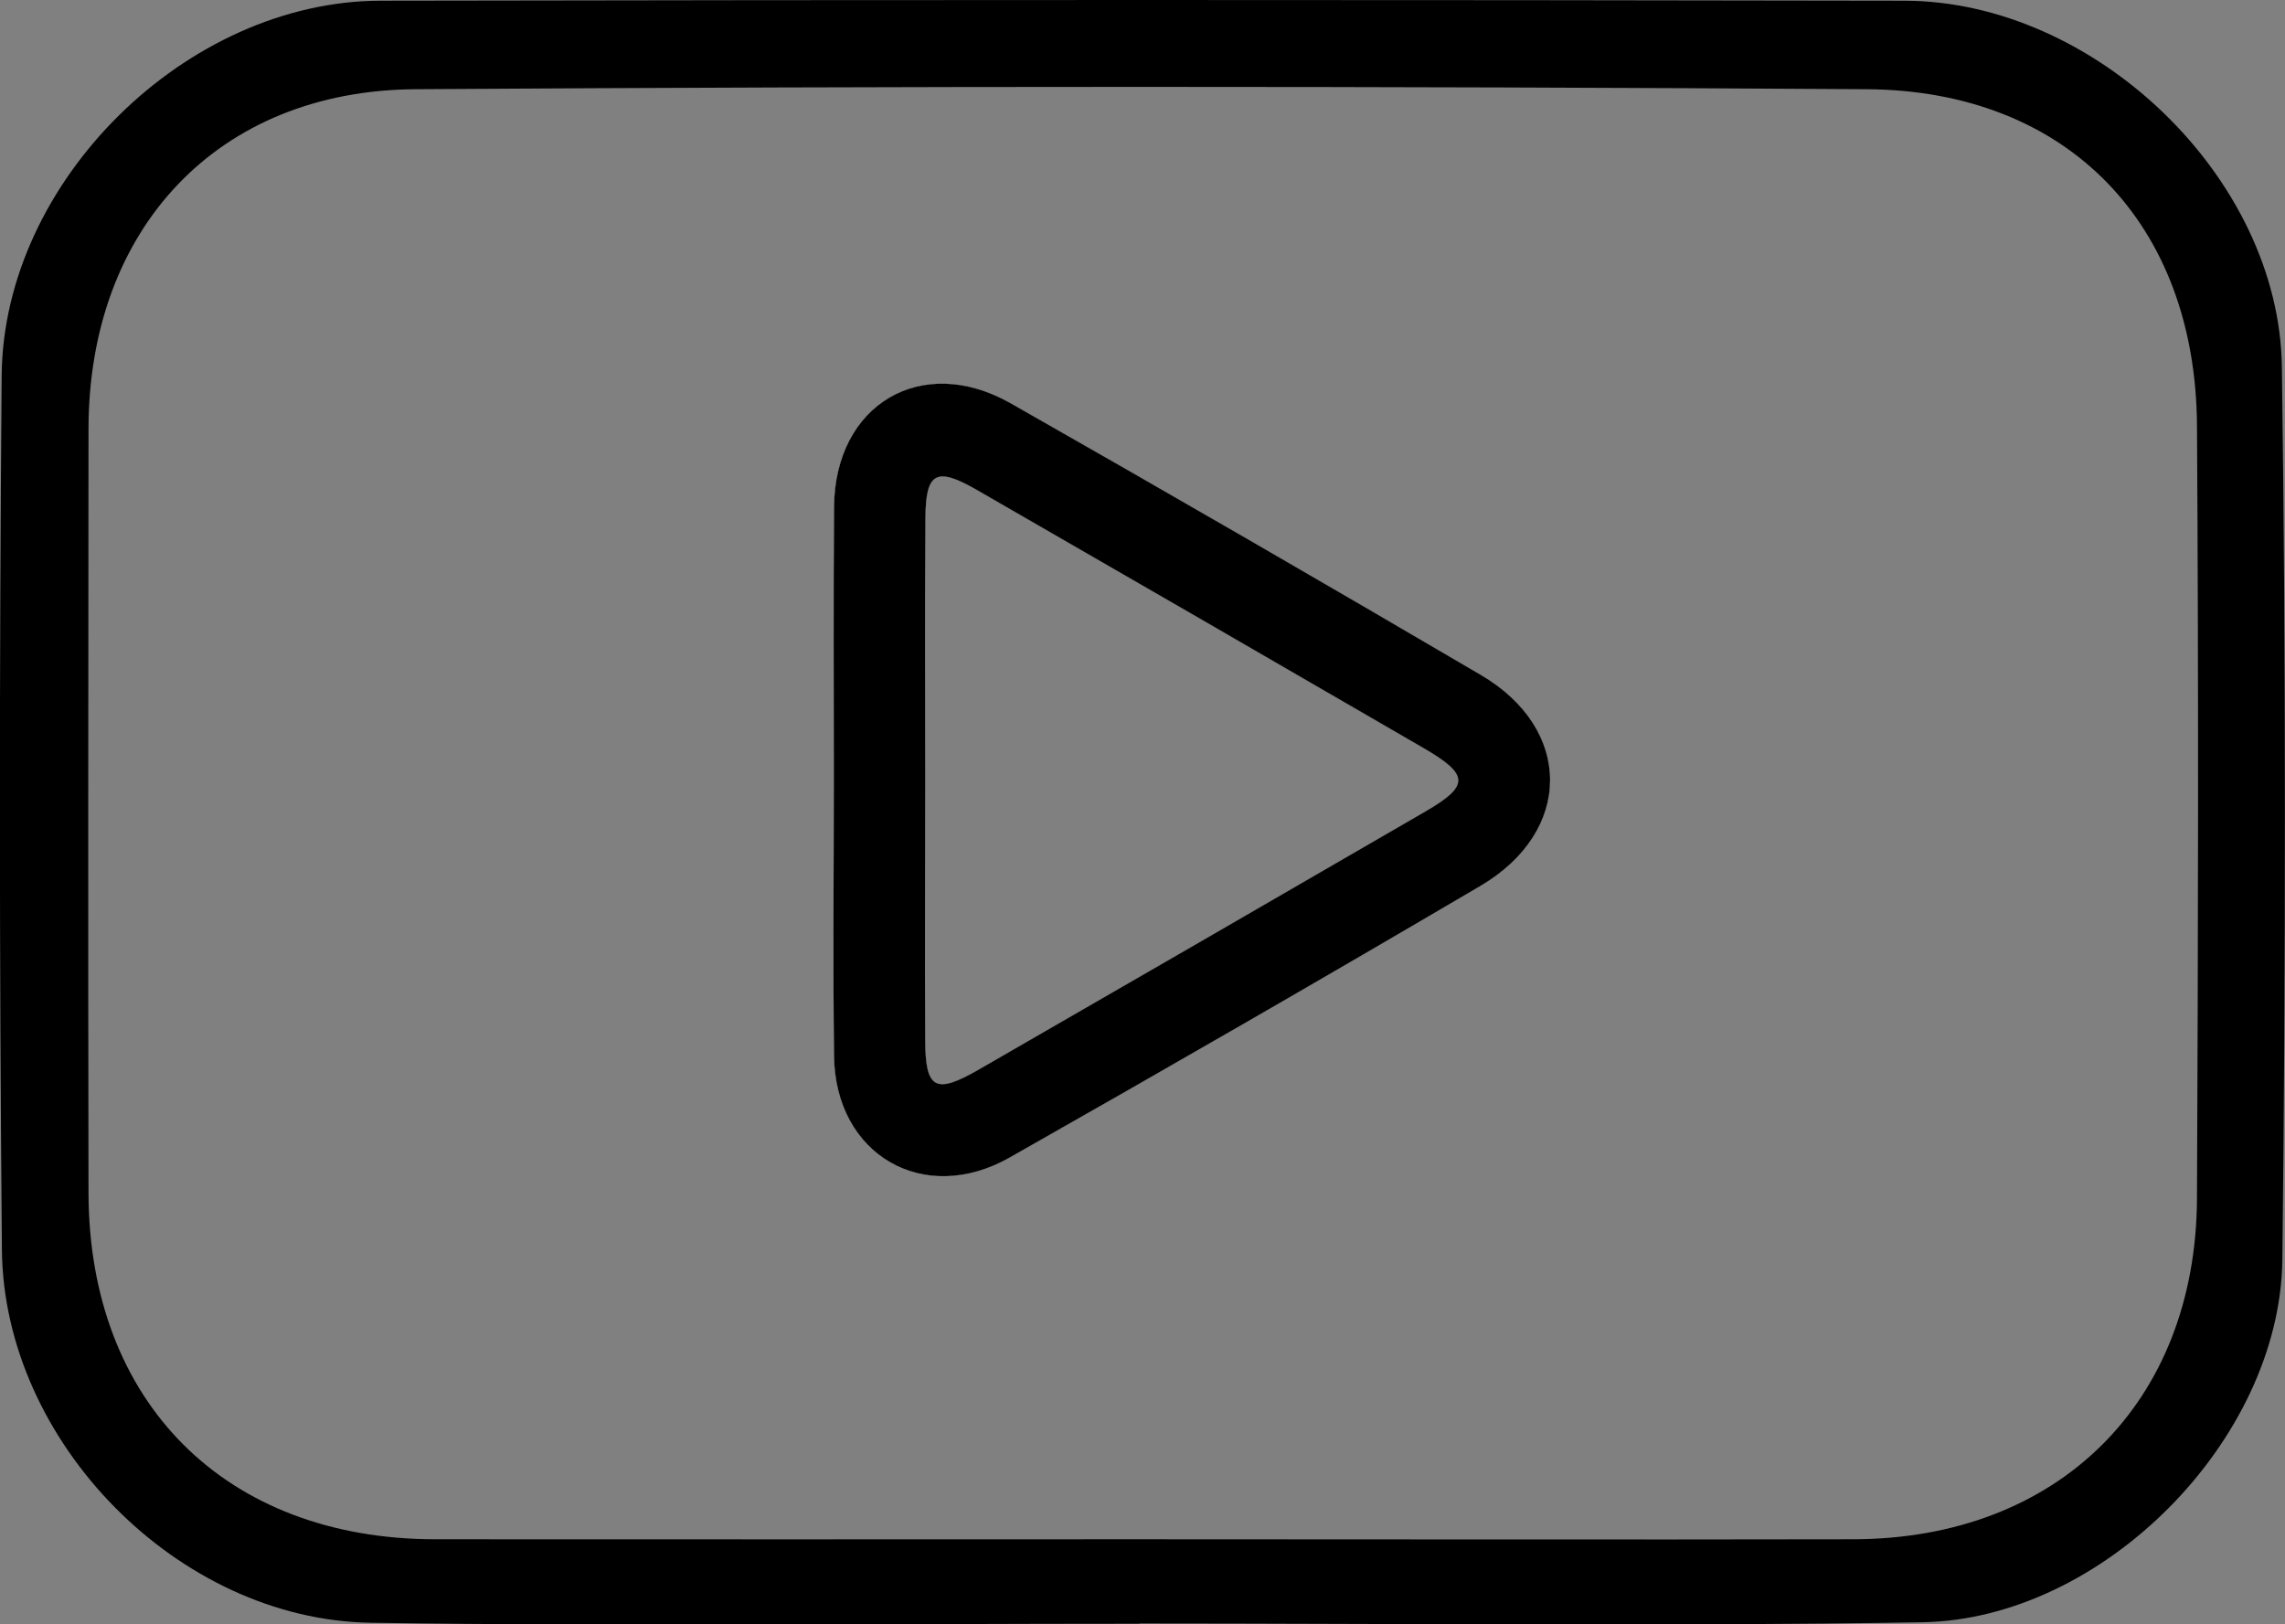 <?xml version="1.0" encoding="utf-8"?>
<!-- Generator: Adobe Illustrator 24.0.0, SVG Export Plug-In . SVG Version: 6.00 Build 0)  -->
<svg version="1.1" id="Layer_1" xmlns="http://www.w3.org/2000/svg" xmlns:xlink="http://www.w3.org/1999/xlink" x="0px" y="0px"
	 viewBox="0 0 955.3 679.2" style="enable-background:new 0 0 955.3 679.2;" xml:space="preserve">
<rect x="0" y="0" width="955.3" height="679.2" fill="#808080" stroke="none"/>
<style type="text/css">
	.st0{fill:#FEFEFE;}
</style>
<path d="M619.1,282.2c-65.3-38.3-130.8-76.2-196.6-113.6c-37.2-21.1-73.5,0.5-73.8,43.4c-0.3,37.6-0.1,75.3-0.1,112.9
	c0,38.9-0.4,77.8,0.1,116.7c0.5,41.2,37.4,62.8,73.4,42.4c65.8-37.3,131.4-75.1,196.7-113.5C657.7,347.7,657.8,304.9,619.1,282.2z
	 M595.9,339.3c-62.2,36.1-124.4,72-186.7,107.9c-18.2,10.5-22.3,8.2-22.4-12.3c-0.2-36.4,0-72.7,0-109.1c0-36.4-0.2-72.7,0.1-109.1
	c0.1-19.3,4.5-21.6,21.4-11.9c62.3,35.9,124.5,71.8,186.7,107.9C614.3,323.9,614.5,328.5,595.9,339.3z"/>
<path d="M954,153.4c-1.1-79.3-78.4-153-157.8-153.1c-212.4-0.4-424.8-0.4-637.2,0C77.9,0.5,1.4,75.8,0.7,157
	c-1,121.8-1,243.6,0.1,365.5c0.7,80.4,73.7,154.8,154.2,156c107.1,1.6,214.3,0.4,321.4,0.4v-0.1c109.1,0,218.1,1.3,327.2-0.5
	c75.5-1.2,149.7-76.2,150.6-151.7C955.6,402.2,955.7,277.8,954,153.4z M918.5,501.3c-0.5,85.4-58.2,142.1-143.6,142.3
	c-99.5,0.2-199,0-298.5,0v0c-98.2,0-196.4,0.1-294.6,0c-87.4-0.1-144.6-57.1-144.8-144.8c-0.2-106.5-0.1-213,0-319.5
	c0.1-83.5,53.8-141.5,136.8-142c202.2-1.3,404.4-1.3,606.5,0c84.2,0.5,137.7,56.4,138.2,140.7C919.2,285.7,919,393.5,918.5,501.3z"
	/>
<path class="st0" d="M619.1,282.2c-65.3-38.3-130.8-76.2-196.6-113.6c-37.2-21.1-73.5,0.5-73.8,43.4c-0.3,37.6-0.1,75.3-0.1,112.9
	c0,38.9-0.4,77.8,0.1,116.7c0.5,41.2,37.4,62.8,73.4,42.4c65.8-37.3,131.4-75.1,196.7-113.5C657.7,347.7,657.8,304.9,619.1,282.2z
	 M595.9,339.3c-62.2,36.1-124.4,72-186.7,107.9c-18.2,10.5-22.3,8.2-22.4-12.3c-0.2-36.4,0-72.7,0-109.1c0-36.4-0.2-72.7,0.1-109.1
	c0.1-19.3,4.5-21.6,21.4-11.9c62.3,35.9,124.5,71.8,186.7,107.9C614.3,323.9,614.5,328.5,595.9,339.3z"/>
<path d="M619.1,282.2c-65.3-38.3-130.8-76.2-196.6-113.6c-37.2-21.1-73.5,0.5-73.8,43.4c-0.3,37.6-0.1,75.3-0.1,112.9
	c0,38.9-0.4,77.8,0.1,116.7c0.5,41.2,37.4,62.8,73.4,42.4c65.8-37.3,131.4-75.1,196.7-113.5C657.7,347.7,657.8,304.9,619.1,282.2z
	 M595.9,339.3c-62.2,36.1-124.4,72-186.7,107.9c-18.2,10.5-22.3,8.2-22.4-12.3c-0.2-36.4,0-72.7,0-109.1c0-36.4-0.2-72.7,0.1-109.1
	c0.1-19.3,4.5-21.6,21.4-11.9c62.3,35.9,124.5,71.8,186.7,107.9C614.3,323.9,614.5,328.5,595.9,339.3z"/>
</svg>
